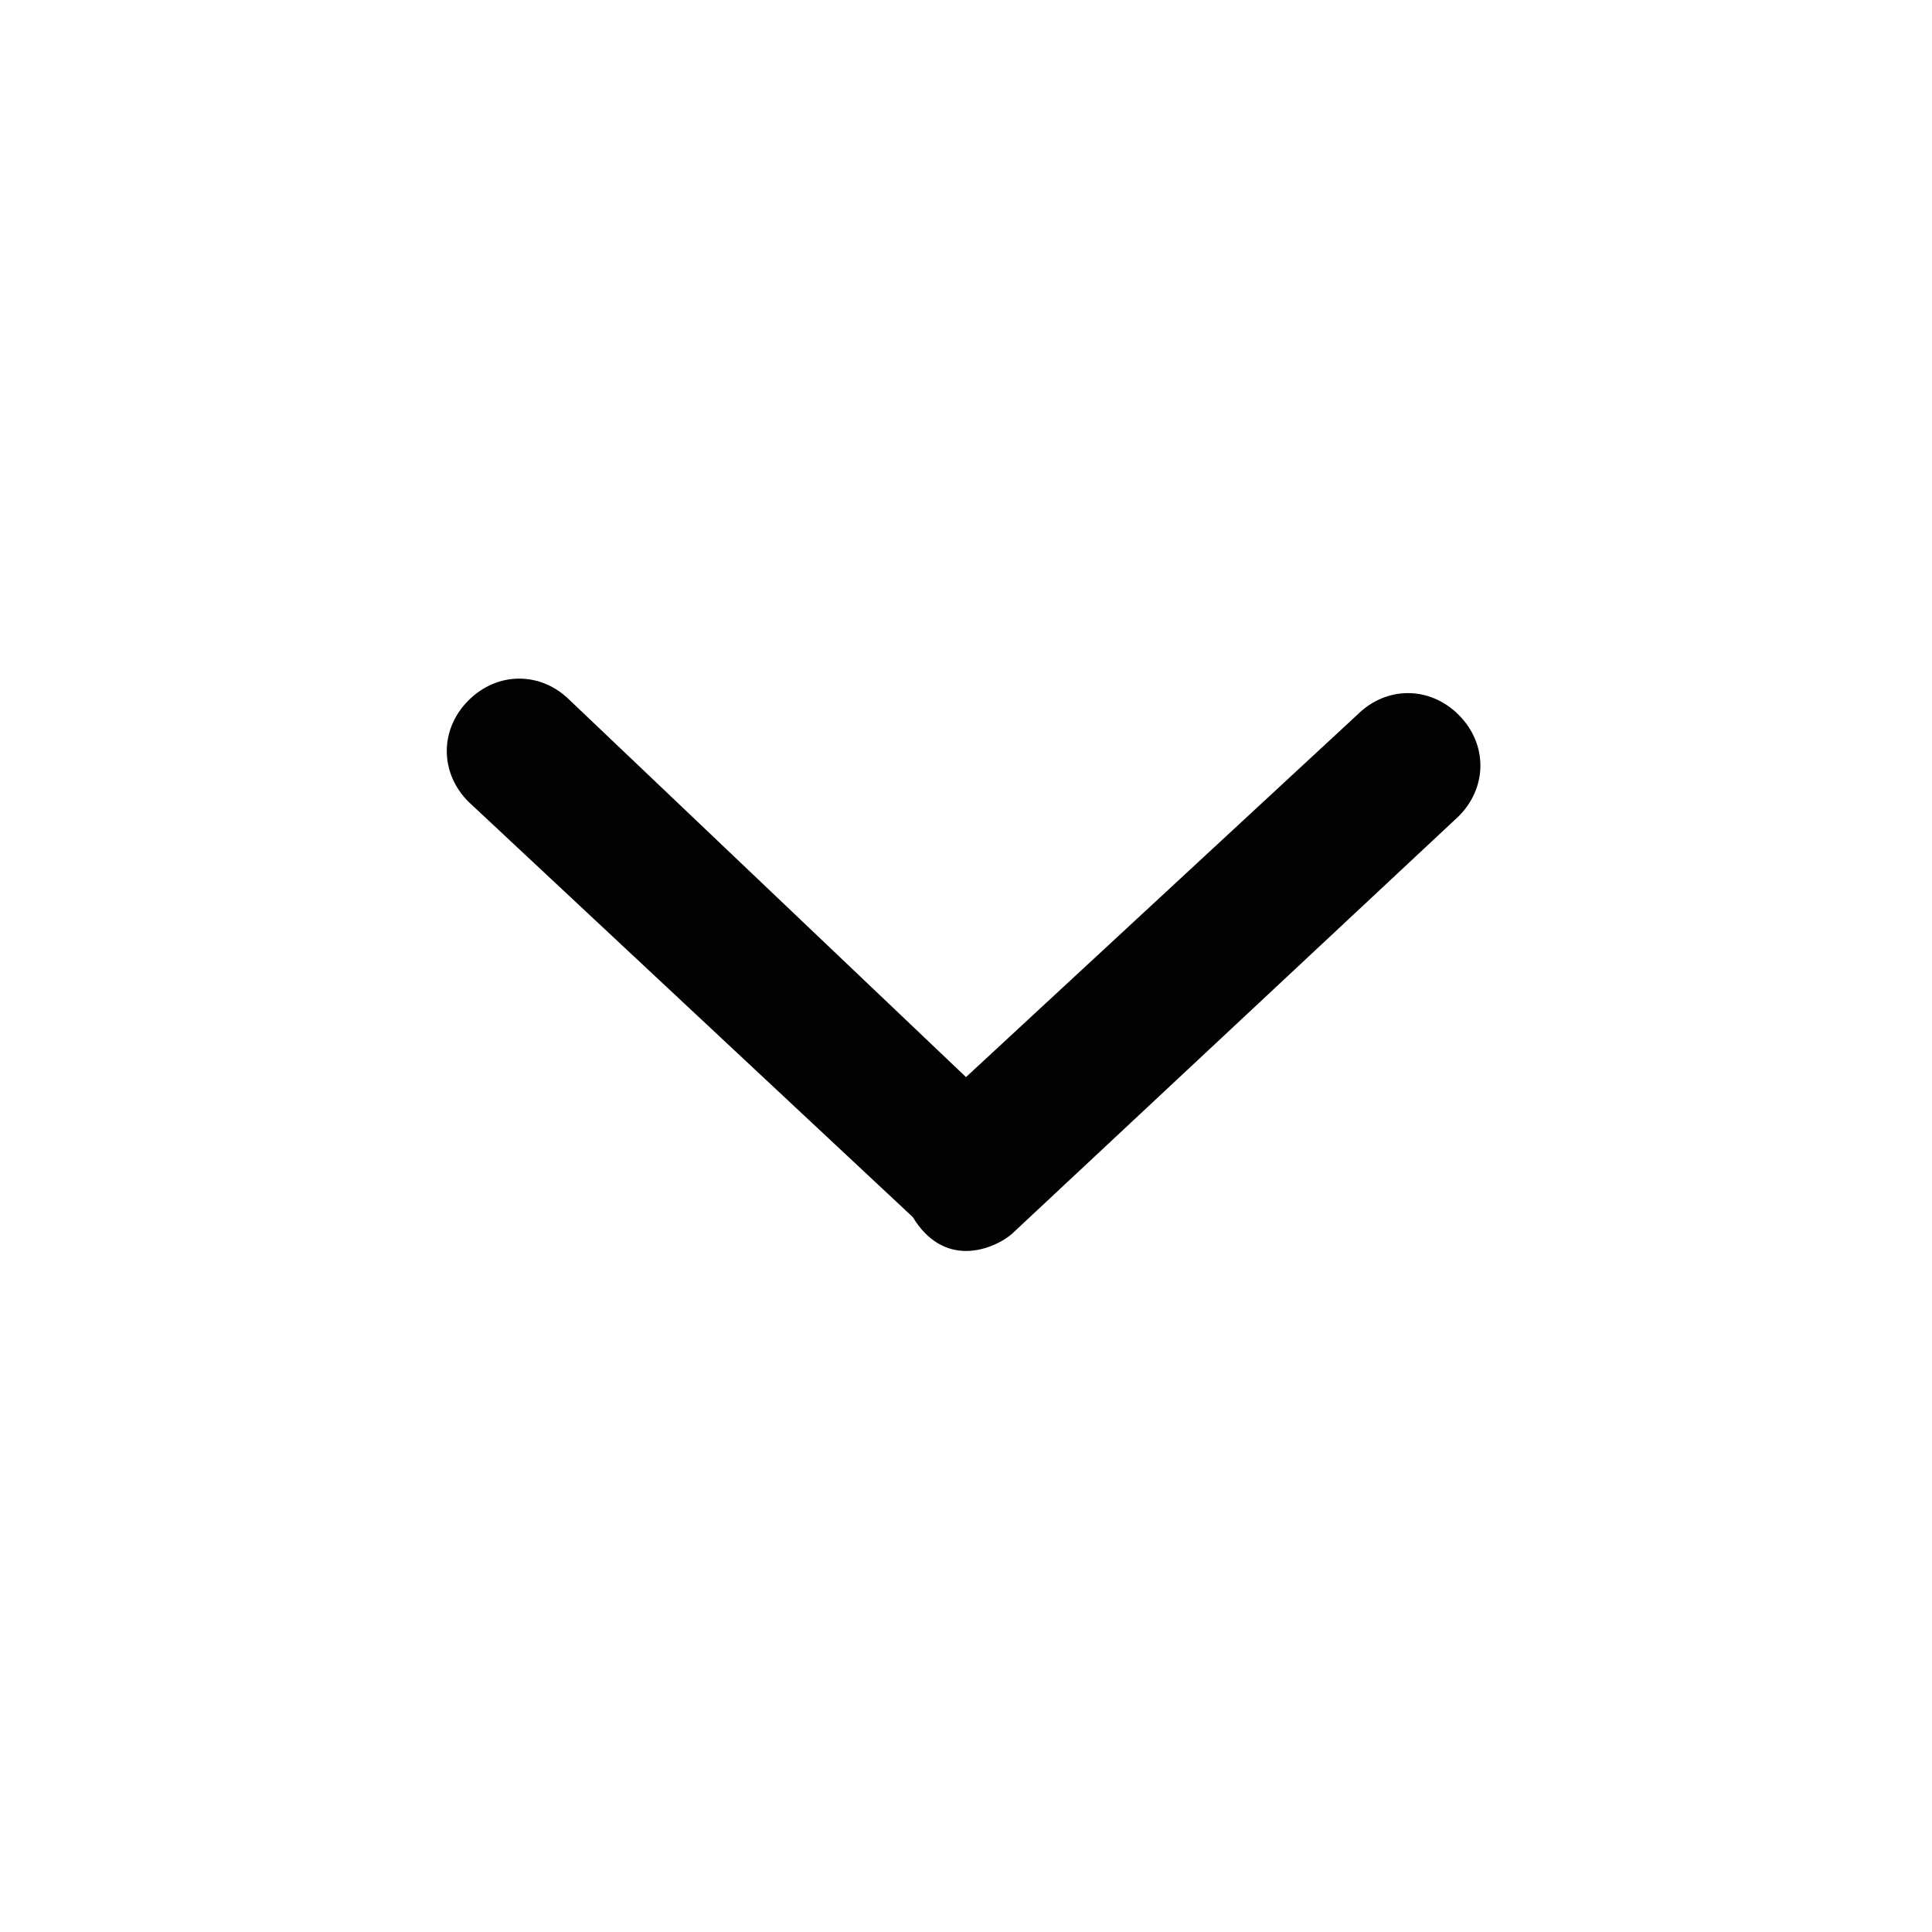 <?xml version="1.0" encoding="utf-8"?>
<!-- Generator: Adobe Illustrator 21.1.0, SVG Export Plug-In . SVG Version: 6.00 Build 0)  -->
<svg version="1.1" id="info" xmlns="http://www.w3.org/2000/svg" xmlns:xlink="http://www.w3.org/1999/xlink" x="0px" y="0px"
	 width="40px" height="40px" viewBox="0 0 40 40" style="enable-background:new 0 0 40 40;" xml:space="preserve">
<g>
	<path style="fill:#020203;" d="M20,25.9c0.4,0,0.8-0.2,1-0.4l9.2-8.6c0.6-0.6,0.6-1.5,0-2.1c-0.6-0.6-1.5-0.6-2.1,0L20,22.3
		l-8.2-7.8c-0.6-0.6-1.5-0.6-2.1,0c-0.6,0.6-0.6,1.5,0,2.1l9.2,8.6C19.2,25.7,19.6,25.9,20,25.9z"/>
</g>
</svg>
